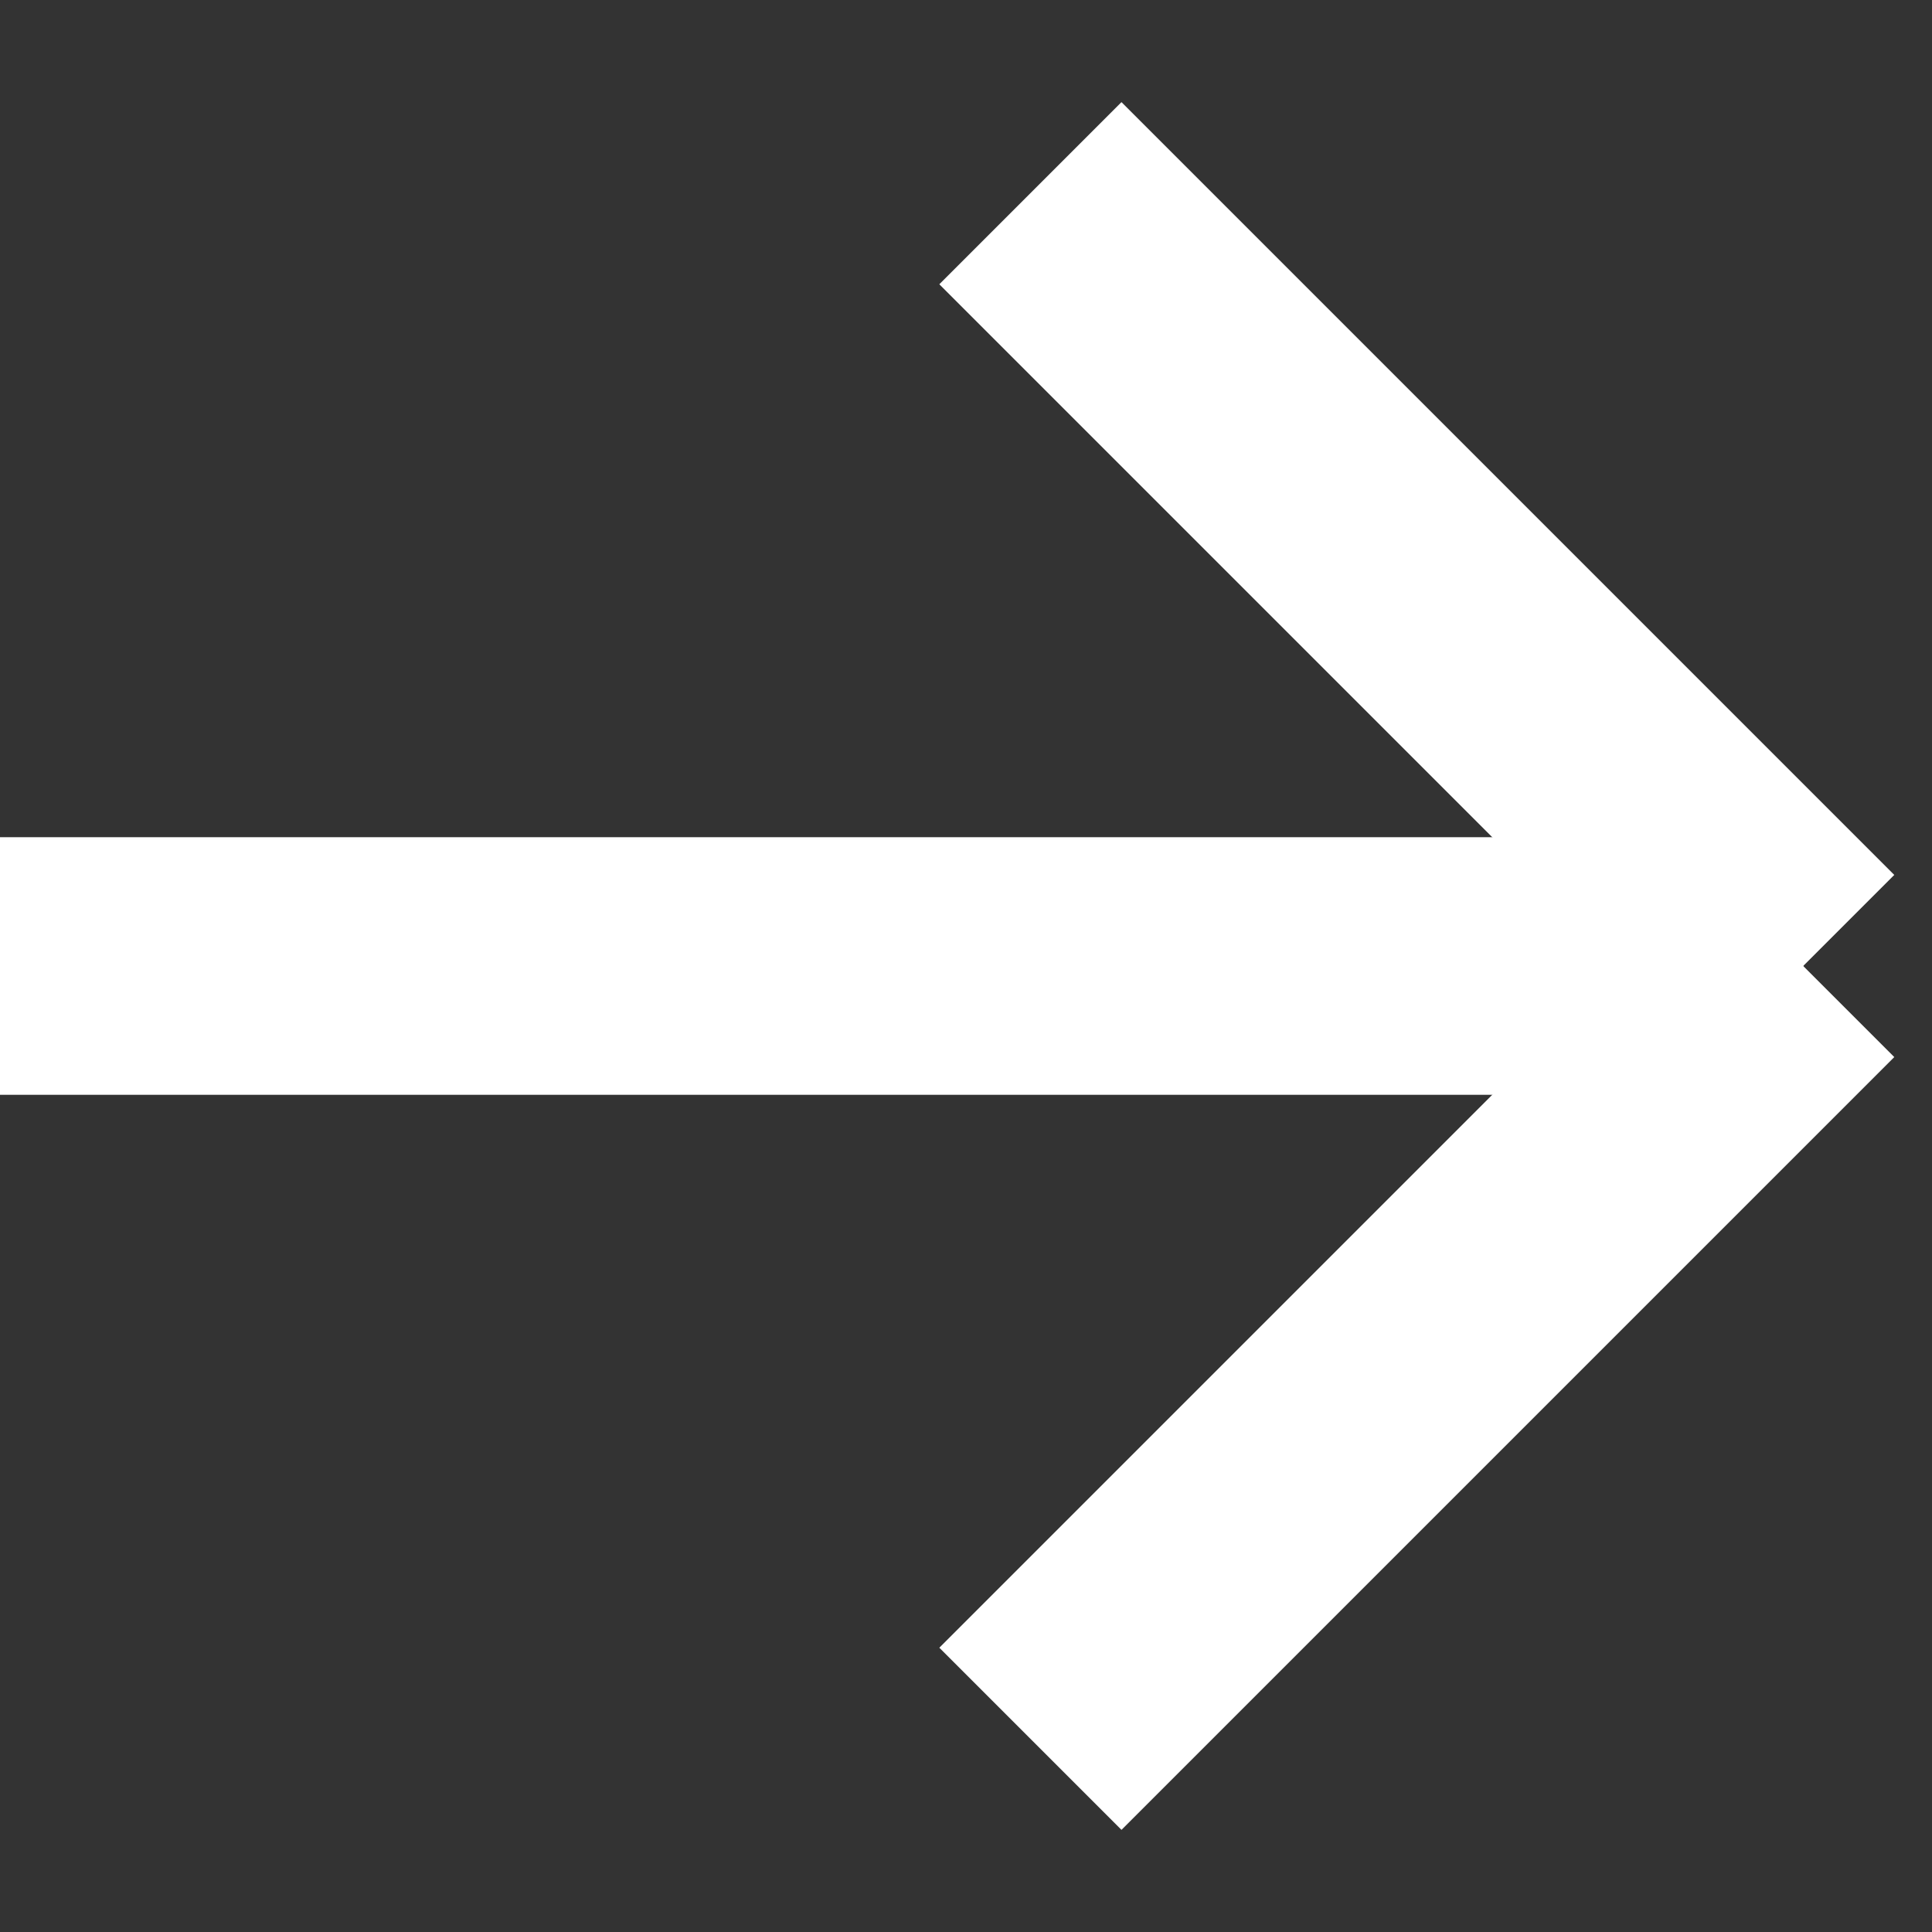 <svg width="15" height="15" viewBox="0 0 15 15" fill="none" xmlns="http://www.w3.org/2000/svg">
<rect x="0" y="0" width="15" height="15" fill="#333333" stroke="none"/>
<g clip-path="url(#clip0_2056_2181)">
<path d="M0 7.5H14" stroke="white" stroke-width="2" stroke-linejoin="round"/>
<path d="M8 13.5L14 7.5" stroke="white" stroke-width="2" stroke-linejoin="round"/>
<path d="M8 1.5L14 7.5" stroke="white" stroke-width="2" stroke-linejoin="round"/>
</g>
<defs>
<clipPath id="clip0_2056_2181">
<rect width="15" height="15" fill="white"/>
</clipPath>
</defs>
</svg>
